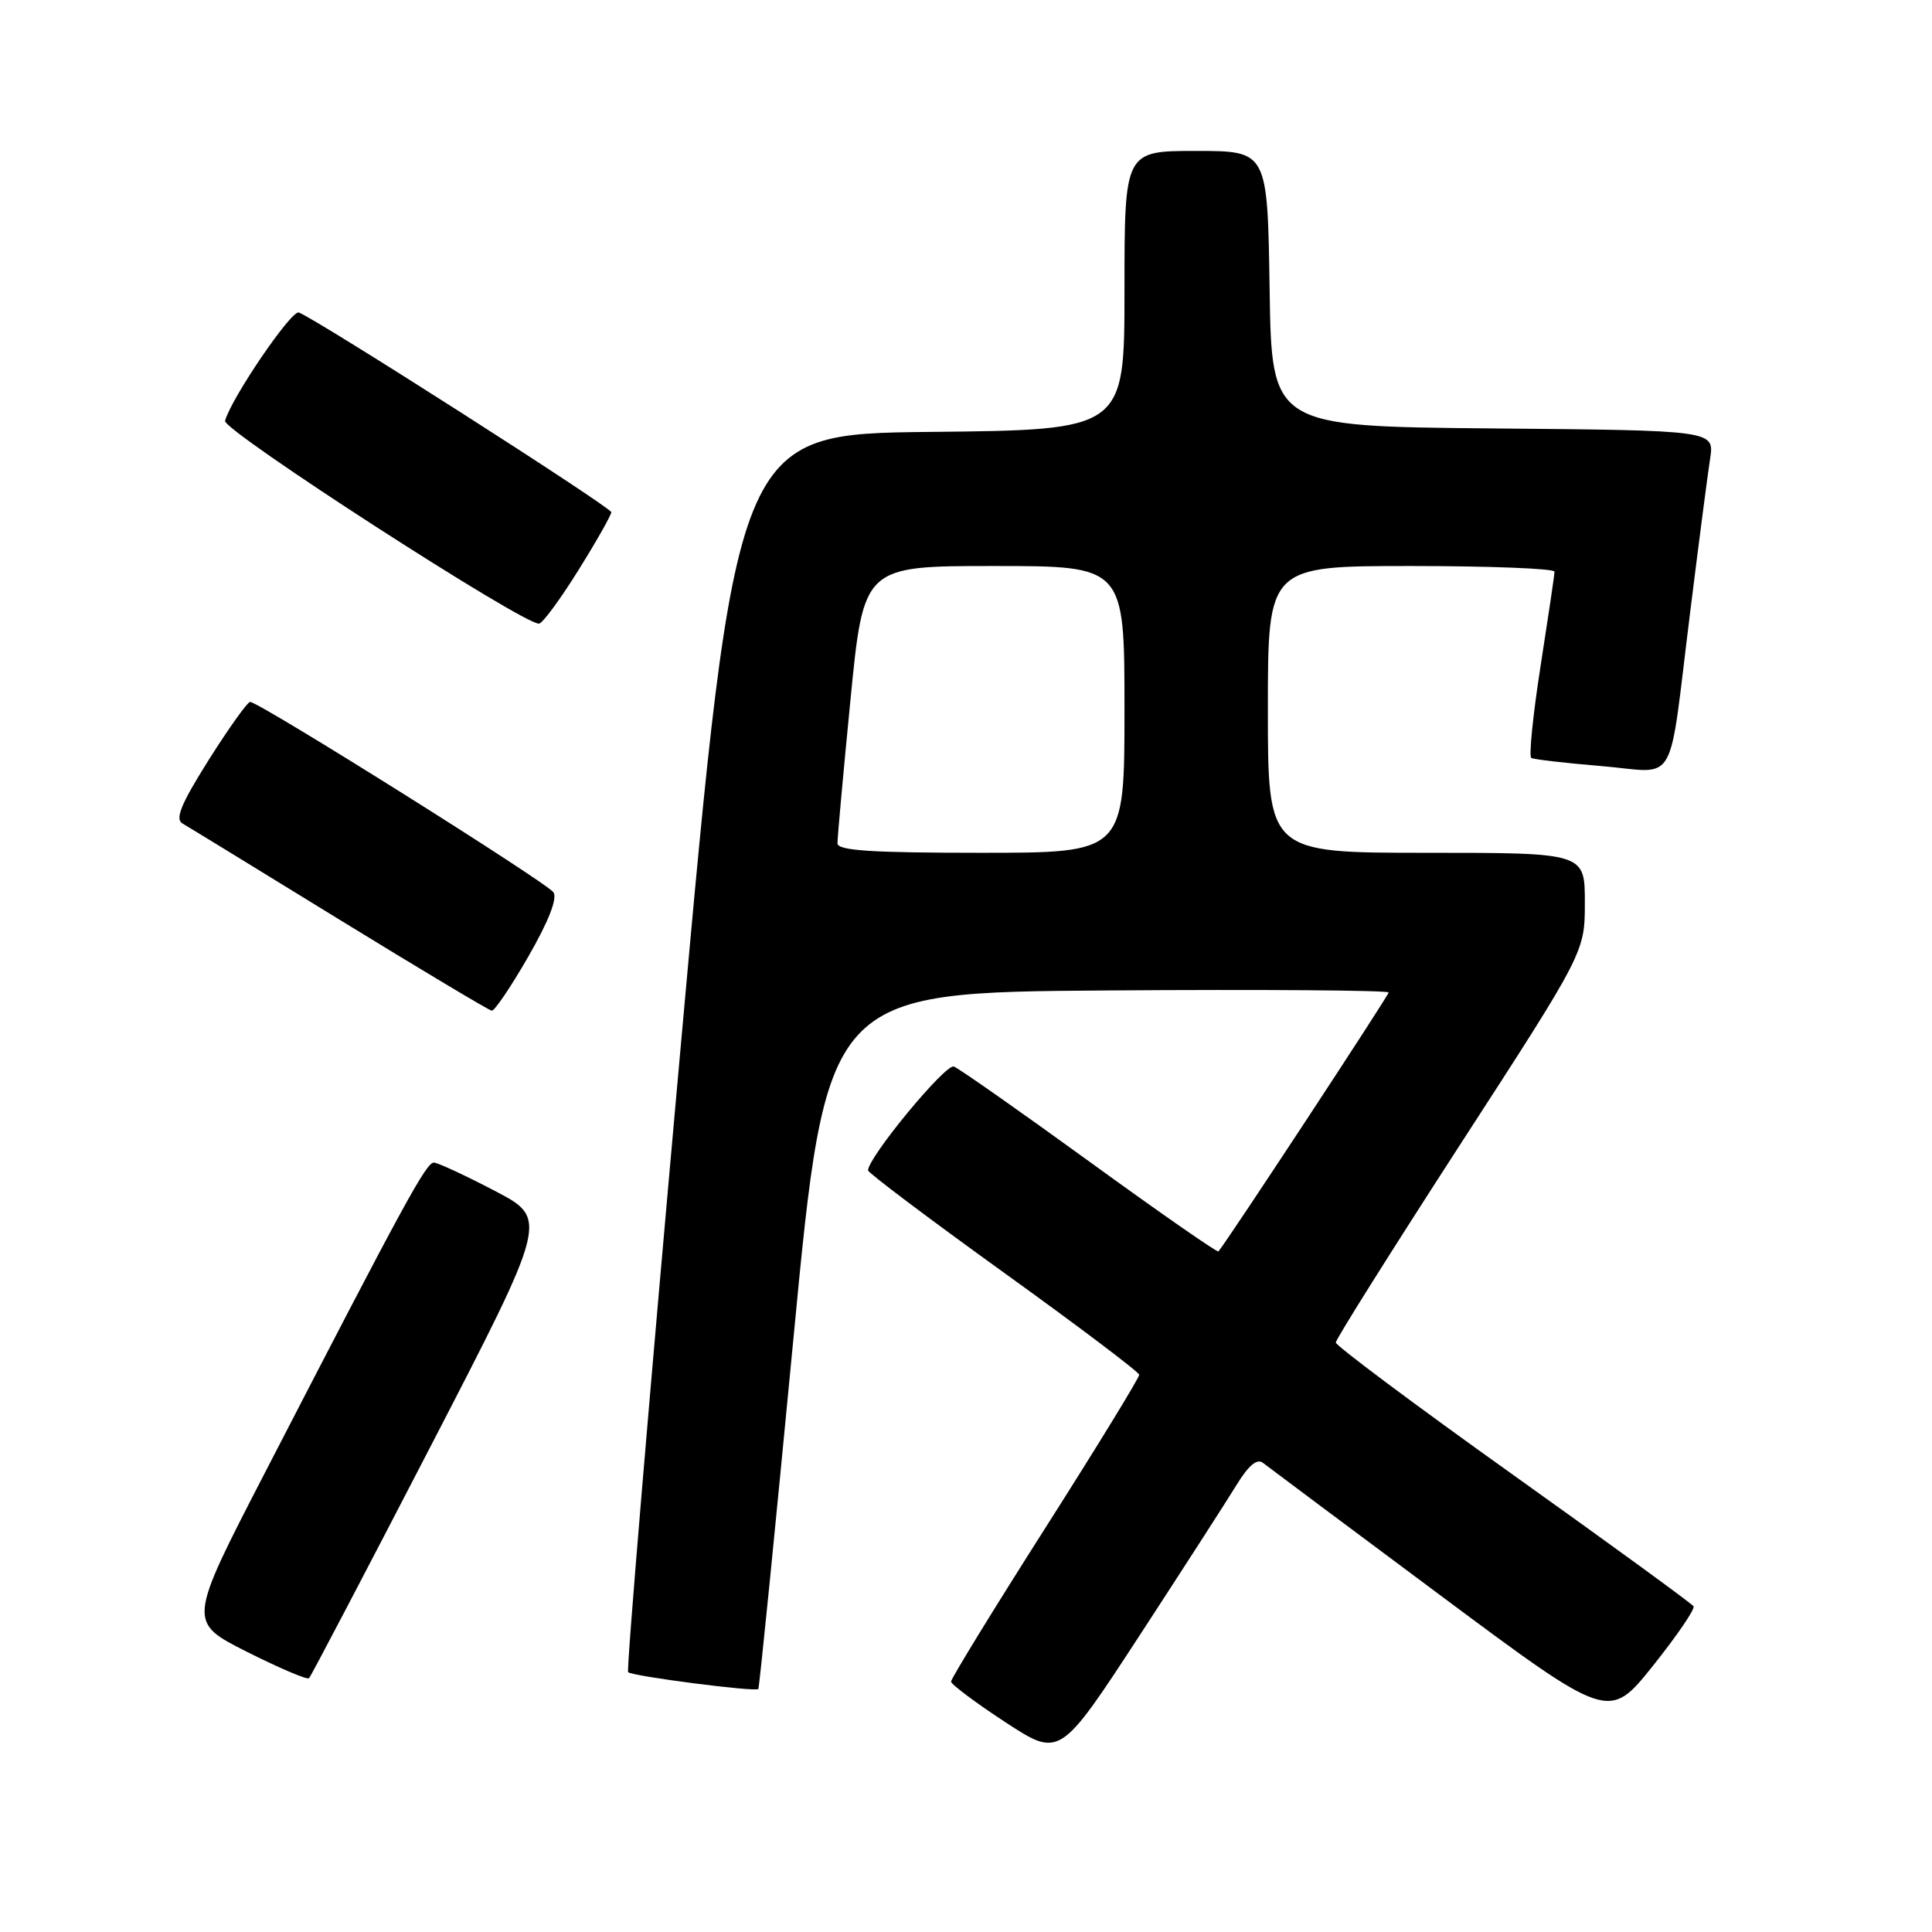 <?xml version="1.0" encoding="UTF-8" standalone="no"?>
<!DOCTYPE svg PUBLIC "-//W3C//DTD SVG 1.1//EN" "http://www.w3.org/Graphics/SVG/1.1/DTD/svg11.dtd" >
<svg xmlns="http://www.w3.org/2000/svg" xmlns:xlink="http://www.w3.org/1999/xlink" version="1.1" viewBox="0 0 256 256">
 <g >
 <path fill="currentColor"
d=" M 163.88 196.71 C 165.46 194.15 166.58 193.22 167.35 193.84 C 167.98 194.33 178.55 202.23 190.84 211.38 C 213.18 228.01 213.18 228.01 219.00 220.76 C 222.19 216.76 224.63 213.20 224.40 212.84 C 224.18 212.48 213.42 204.65 200.50 195.43 C 187.57 186.21 177.00 178.31 177.00 177.89 C 177.00 177.46 184.43 165.65 193.50 151.63 C 210.00 126.16 210.00 126.16 210.00 119.58 C 210.00 113.00 210.00 113.00 189.00 113.00 C 168.00 113.00 168.00 113.00 168.00 94.00 C 168.00 75.00 168.00 75.00 187.00 75.00 C 197.45 75.00 205.99 75.34 205.98 75.75 C 205.98 76.16 205.14 81.80 204.13 88.28 C 203.12 94.76 202.57 100.23 202.90 100.43 C 203.23 100.63 207.42 101.11 212.20 101.51 C 222.47 102.36 220.98 104.94 223.97 81.00 C 225.10 71.92 226.28 62.82 226.60 60.77 C 227.17 57.03 227.17 57.03 197.84 56.77 C 168.50 56.50 168.50 56.50 168.23 38.25 C 167.95 20.00 167.95 20.00 158.48 20.00 C 149.00 20.00 149.00 20.00 149.00 38.48 C 149.00 56.97 149.00 56.97 123.25 57.23 C 97.50 57.50 97.50 57.50 90.14 139.31 C 86.09 184.30 82.99 221.32 83.23 221.57 C 83.77 222.11 100.14 224.22 100.48 223.80 C 100.62 223.63 102.70 202.80 105.12 177.50 C 109.51 131.50 109.51 131.50 146.76 131.24 C 167.24 131.09 184.00 131.22 184.00 131.51 C 184.00 131.91 162.78 164.21 161.45 165.82 C 161.31 166.00 153.65 160.67 144.42 153.97 C 135.20 147.28 127.09 141.59 126.39 141.32 C 125.31 140.90 115.06 153.30 115.02 155.08 C 115.01 155.39 123.08 161.47 132.95 168.58 C 142.82 175.68 150.92 181.80 150.95 182.16 C 150.98 182.53 145.38 191.67 138.50 202.48 C 131.62 213.29 126.01 222.44 126.02 222.82 C 126.03 223.19 129.27 225.62 133.23 228.21 C 140.43 232.91 140.43 232.91 151.00 216.71 C 156.81 207.79 162.61 198.80 163.88 196.71 Z  M 57.02 191.72 C 72.65 161.50 72.65 161.50 65.57 157.80 C 61.68 155.76 58.05 154.08 57.50 154.05 C 56.49 154.00 53.62 159.27 35.07 195.21 C 24.89 214.92 24.89 214.92 32.69 218.86 C 36.99 221.02 40.70 222.61 40.95 222.37 C 41.19 222.14 48.42 208.34 57.02 191.72 Z  M 70.00 126.76 C 72.67 122.12 73.88 119.05 73.34 118.24 C 72.49 116.95 34.33 93.00 33.15 93.01 C 32.79 93.01 30.33 96.46 27.67 100.67 C 24.00 106.50 23.16 108.52 24.17 109.11 C 24.90 109.53 34.27 115.27 45.00 121.87 C 55.73 128.46 64.80 133.88 65.16 133.92 C 65.53 133.97 67.71 130.74 70.00 126.76 Z  M 76.70 75.46 C 79.07 71.66 81.00 68.24 81.00 67.87 C 81.00 67.23 41.99 42.30 39.60 41.41 C 38.61 41.04 30.63 52.78 29.82 55.76 C 29.48 57.04 69.83 83.09 71.45 82.63 C 71.98 82.49 74.34 79.26 76.70 75.46 Z  M 110.97 111.75 C 110.96 111.06 111.73 102.51 112.69 92.75 C 114.43 75.00 114.43 75.00 131.71 75.00 C 149.00 75.00 149.00 75.00 149.00 94.00 C 149.00 113.00 149.00 113.00 130.00 113.00 C 115.48 113.00 110.99 112.71 110.97 111.75 Z "/>
</g>
</svg>